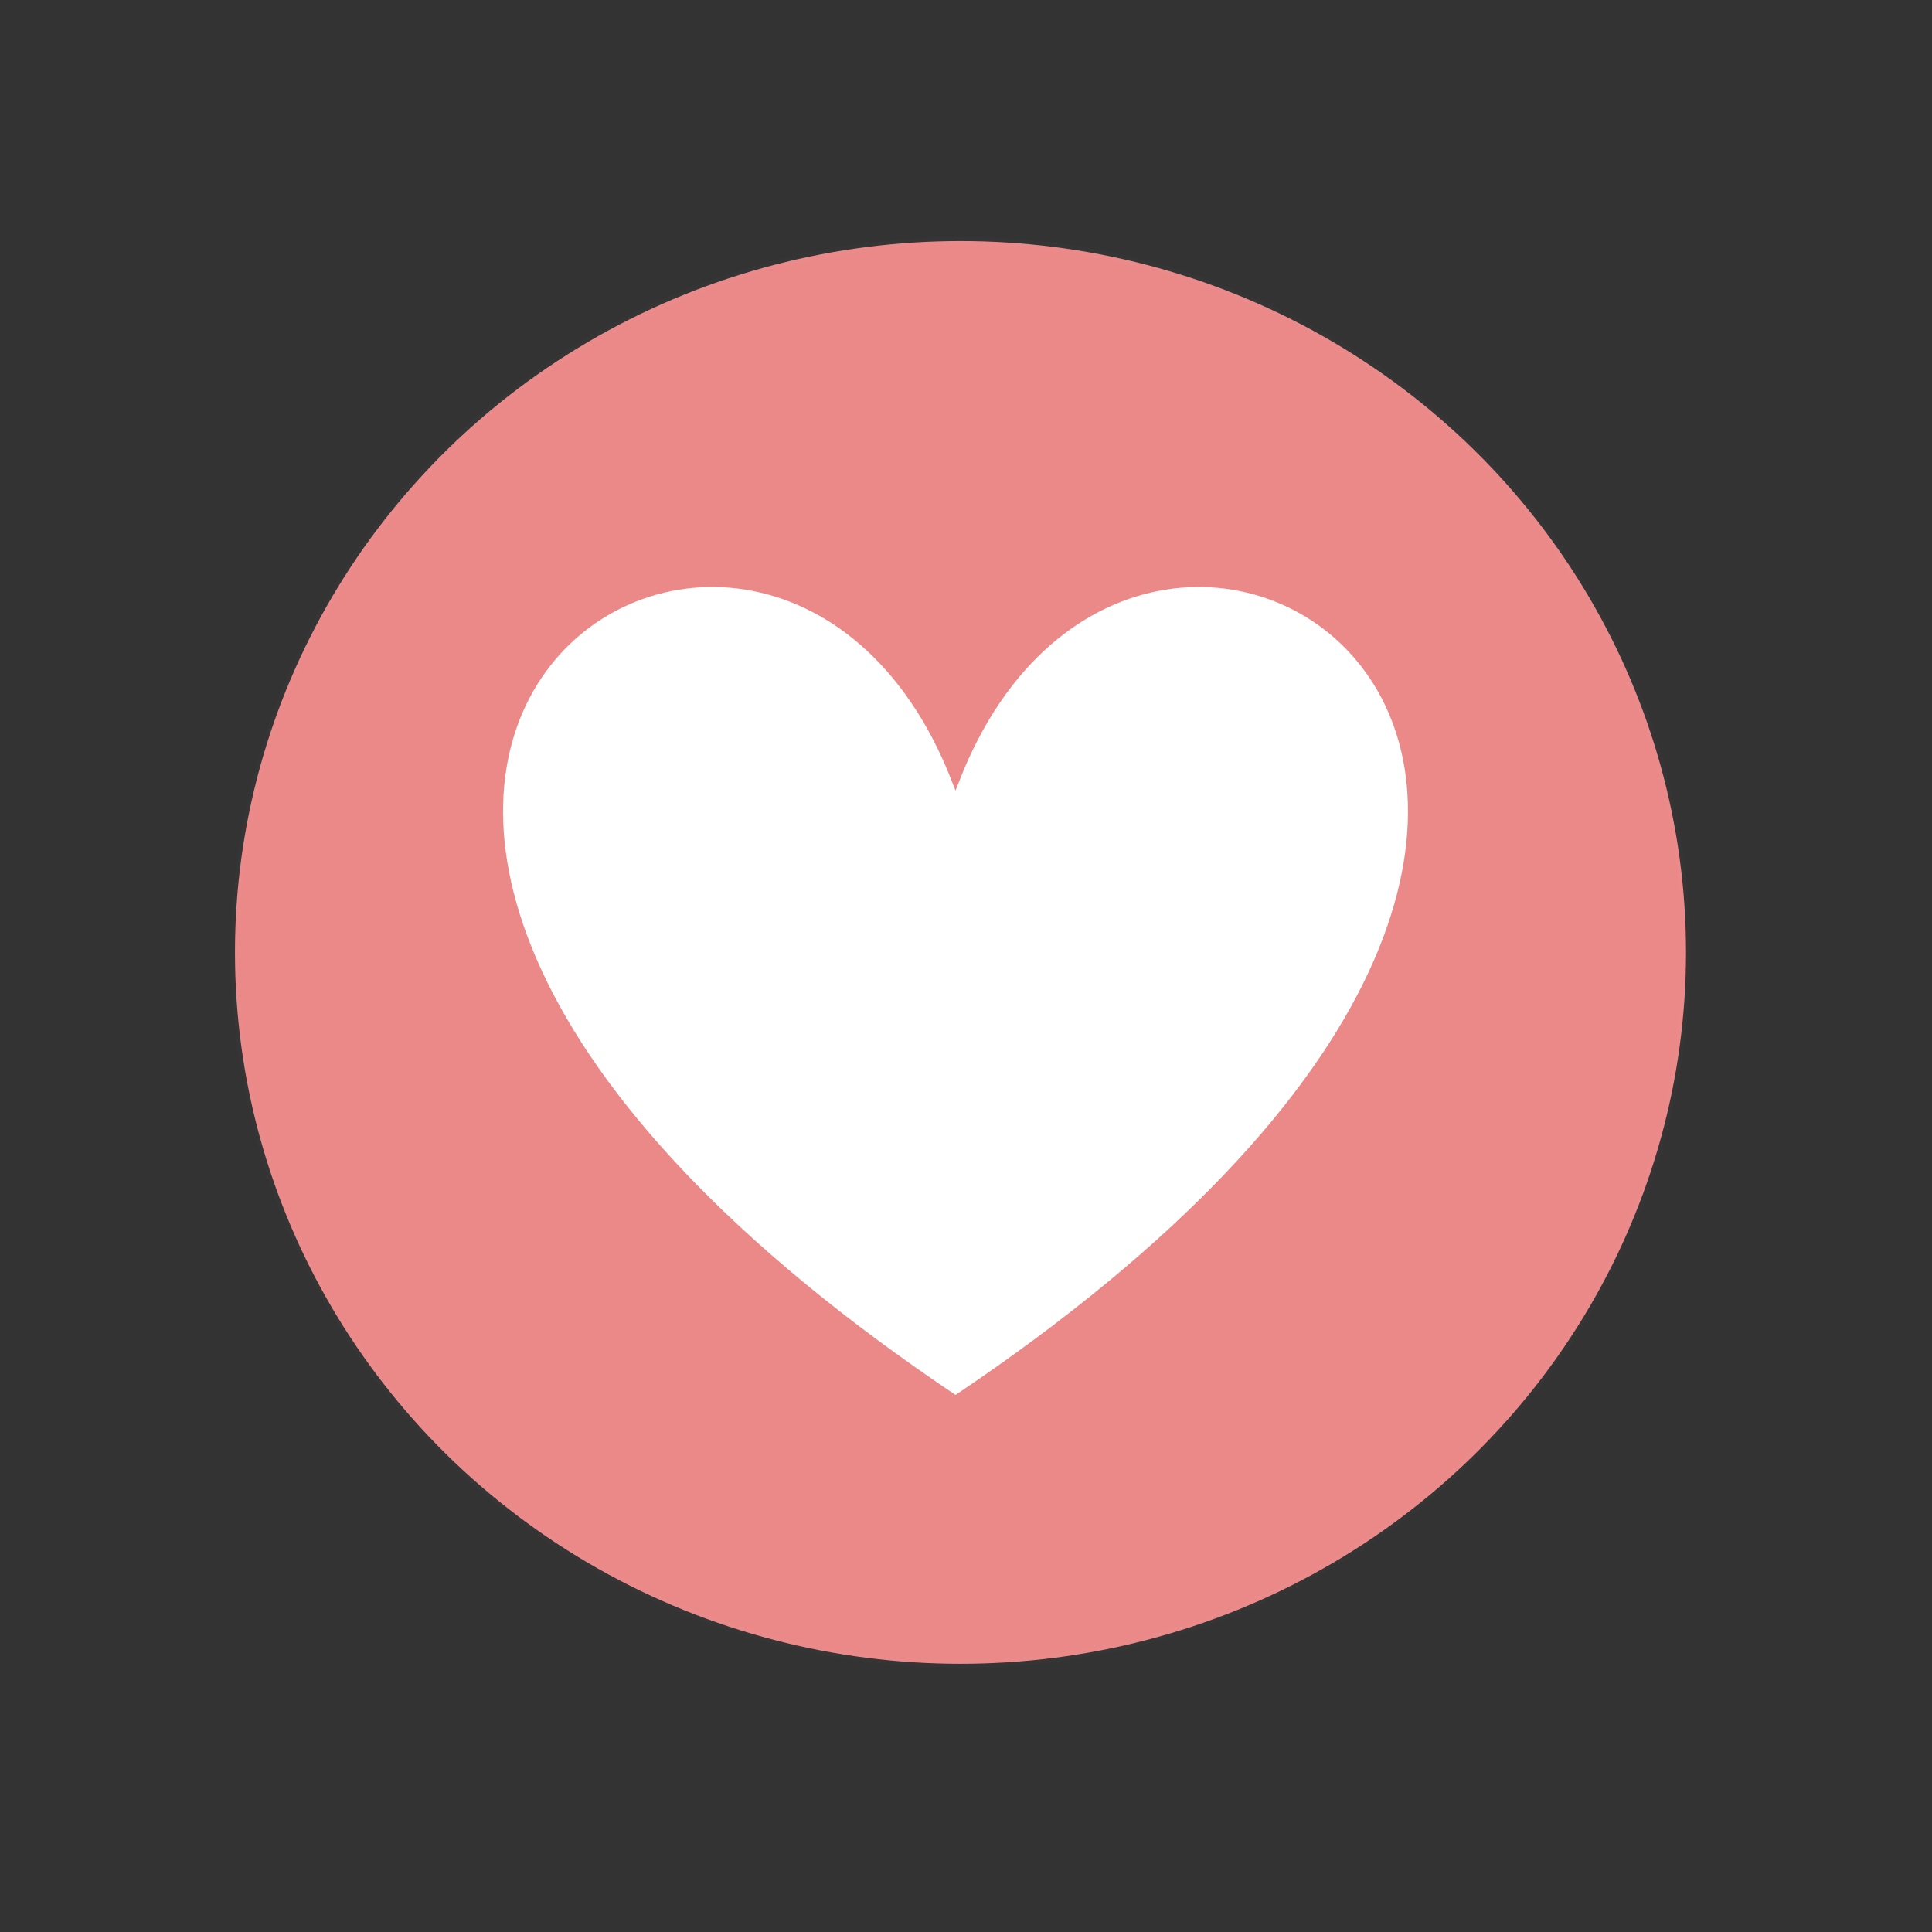 <svg width="240" height="240" xmlns="http://www.w3.org/2000/svg" stroke="null">
 <rect width="100%" height="100%" fill="#333333" stroke="none"/>
 <g id="Layer_1">
  <title>Layer 1</title>
  <path fill="#eb8989" stroke-opacity="0.01" id="svg_2" stroke="#ffffff"/>
  <path id="svg_4" d="m338.305,215.92l0.745,0l0,0c0.411,0 0.745,0.334 0.745,0.745c0,0.411 -0.334,0.745 -0.745,0.745l-0.745,0l0,-1.49z" stroke="#eb8989" fill="#ffffff"/>
  <path id="svg_5" d="m311.108,241.127l0.745,0l0,0c0.411,0 0.745,0.334 0.745,0.745c0,0.411 -0.334,0.745 -0.745,0.745l-0.745,0l0,-1.49z" stroke="#eb8989" fill="#ffffff"/>
  <path id="svg_6" d="m-275.278,-71.303l0.745,0l0,0c0.411,0 0.745,0.334 0.745,0.745c0,0.411 -0.334,0.745 -0.745,0.745l-0.745,0l0,-1.49z" stroke="#eb8989" fill="#ffffff"/>
  <path id="svg_7" d="m-247.418,-34.82l0.745,0l0,0c0.411,0 0.745,0.334 0.745,0.745c0,0.411 -0.334,0.745 -0.745,0.745l-0.745,0l0,-1.49z" stroke="#eb8989" fill="#ffffff"/>
  <g stroke="null" id="svg_8">
   <ellipse stroke="#ffffff" fill="#eb8989" stroke-opacity="0.01" cx="119.316" cy="118.313" id="svg_1" rx="90.127" ry="88.368"/>
   <path stroke="#eb8989" fill="#ffffff" d="m118.698,96.832c23.38,-59.933 114.982,0 0,77.057c-114.982,-77.057 -23.38,-136.99 0,-77.057z" id="svg_3"/>
  </g>
 </g>

</svg>